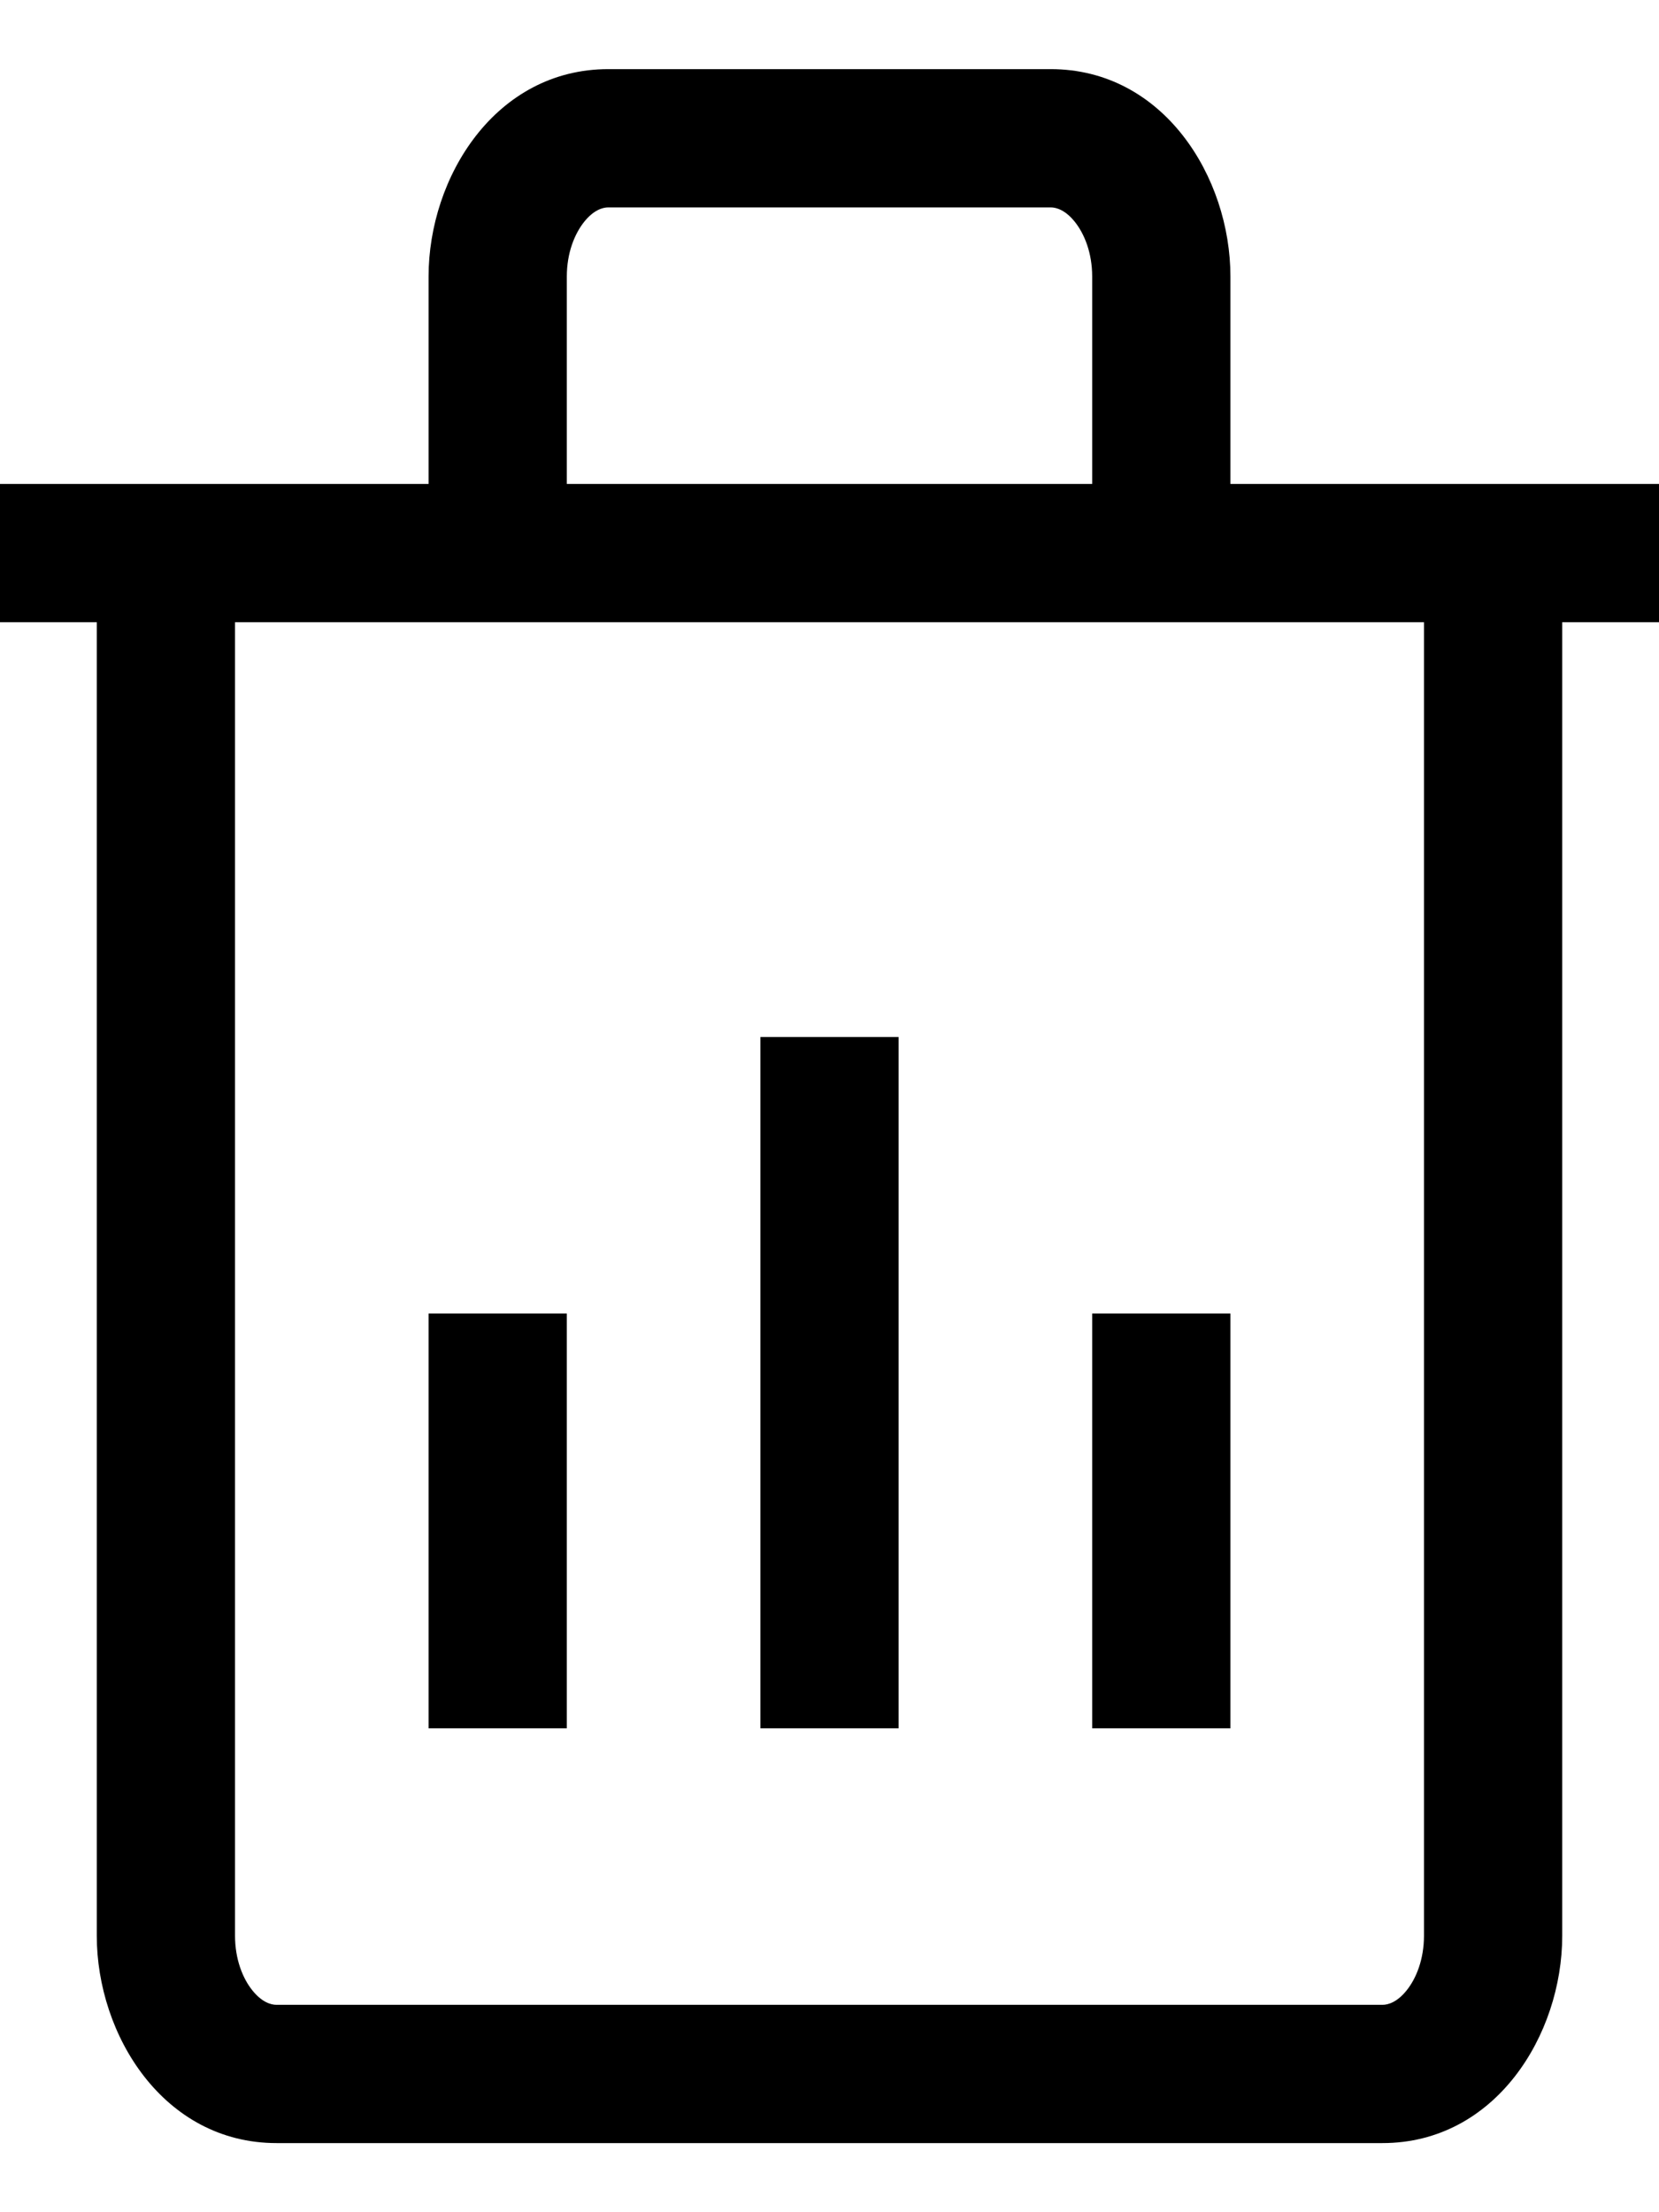 <svg width="12" height="16" viewBox="0 0 12 16" fill="none" xmlns="http://www.w3.org/2000/svg">
<path fill-rule="evenodd" clip-rule="evenodd" d="M4.225 1.605C4.156 1.692 4.1 1.829 4.1 2V3.5H7.9V2C7.9 1.829 7.844 1.692 7.775 1.605C7.707 1.52 7.642 1.5 7.6 1.5H4.4C4.358 1.5 4.293 1.52 4.225 1.605ZM3.1 2C3.1 1.281 3.584 0.5 4.4 0.5H7.6C8.416 0.5 8.9 1.281 8.9 2V3.5H12V4.5H11.3V14C11.3 14.719 10.816 15.5 10 15.5H2C1.184 15.5 0.7 14.719 0.7 14V4.5H0V3.5H3.1V2ZM1.7 4.5V14C1.7 14.171 1.756 14.309 1.825 14.395C1.893 14.48 1.958 14.5 2 14.5H10C10.042 14.5 10.107 14.48 10.175 14.395C10.244 14.309 10.3 14.171 10.3 14V4.5H1.7ZM5.5 12.5V7.5H6.5V12.5H5.5ZM3.1 12.5V9.5H4.1V12.5H3.1ZM7.9 12.5V9.5H8.9V12.5H7.9Z" fill="black"/>
</svg>
